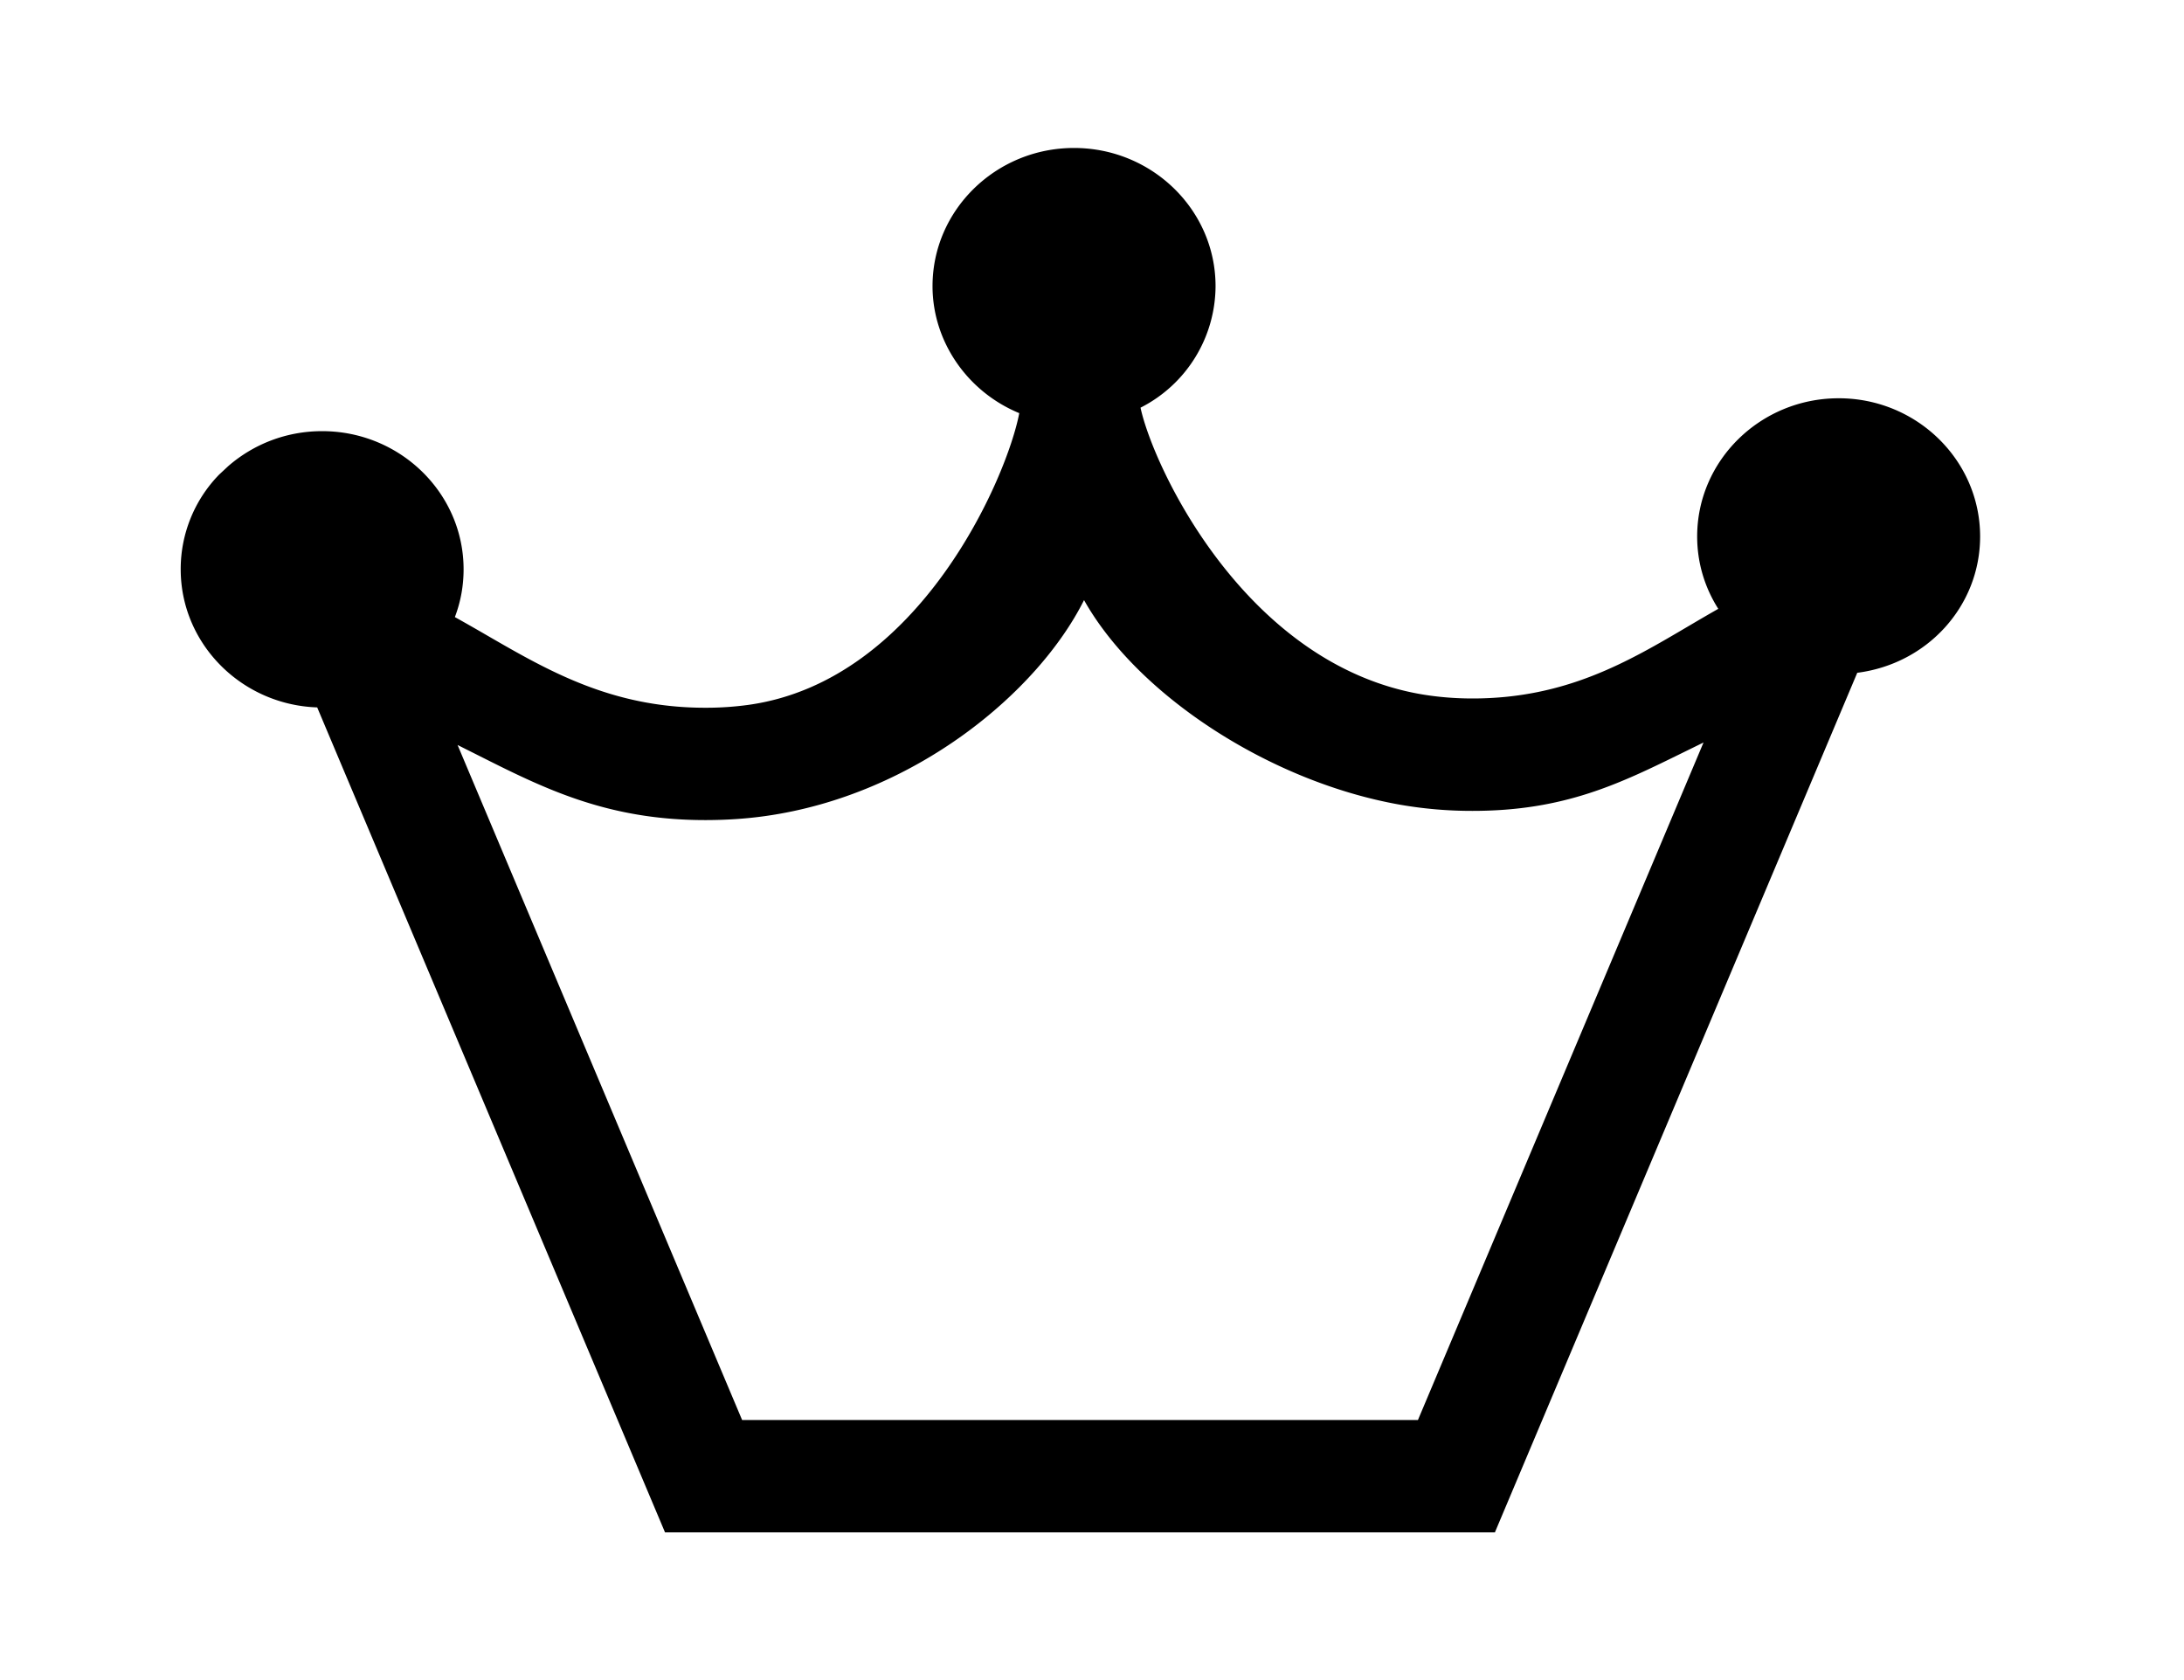 <?xml version="1.0" standalone="no"?><!DOCTYPE svg PUBLIC "-//W3C//DTD SVG 1.1//EN" "http://www.w3.org/Graphics/SVG/1.1/DTD/svg11.dtd"><svg t="1665146644077" class="icon" viewBox="0 0 1331 1024" version="1.1" xmlns="http://www.w3.org/2000/svg" p-id="27680" xmlns:xlink="http://www.w3.org/1999/xlink" width="259.961" height="200"><path d="M1120.568 242.706c-47.582 0-86.263 37.796-86.263 84.239 0 15.65 4.429 30.793 12.866 44.081-6.032 3.417-12.064 6.96-18.223 10.588-36.699 21.64-74.705 44.039-131.525 44.039-11.136 0-21.808-0.928-31.764-2.658-106.975-18.771-162.783-138.275-170.587-174.552a83.395 83.395 0 0 0 45.726-74.073c0-46.401-38.681-84.197-86.263-84.197-47.54 0-86.221 37.796-86.221 84.197 0 33.62 21.091 64.286 52.855 77.405-7.255 38.428-60.363 163.078-164.892 177.758a189.906 189.906 0 0 1-26.575 1.772c-56.651 0-95.459-22.441-132.96-44.123a1287.878 1287.878 0 0 0-19.531-11.136c3.543-9.28 5.315-19.067 5.315-29.106 0-46.443-38.681-84.197-86.221-84.197-21.218 0-41.381 7.551-57.242 21.344l-5.526 5.146A82.509 82.509 0 0 0 110.125 346.939c0 45.431 37.079 82.594 83.184 84.154L405.277 933.826h505.77l220.826-523.824c42.9-5.484 74.874-40.791 74.874-83.058 0-46.443-38.639-84.239-86.179-84.239zM452.268 865.364L278.856 453.999l11.431 5.737c40.833 20.585 79.43 40.031 139.498 40.031 12.613 0 24.888-0.801 36.53-2.447 91.536-12.824 166.41-75.76 194.335-131.61 32.607 58.001 113.429 110.772 192.648 124.692a253.939 253.939 0 0 0 44.165 3.754c56.061 0 89.765-16.62 128.784-35.813l11.938-5.863-174.046 412.884H452.268z" p-id="27681"></path></svg>